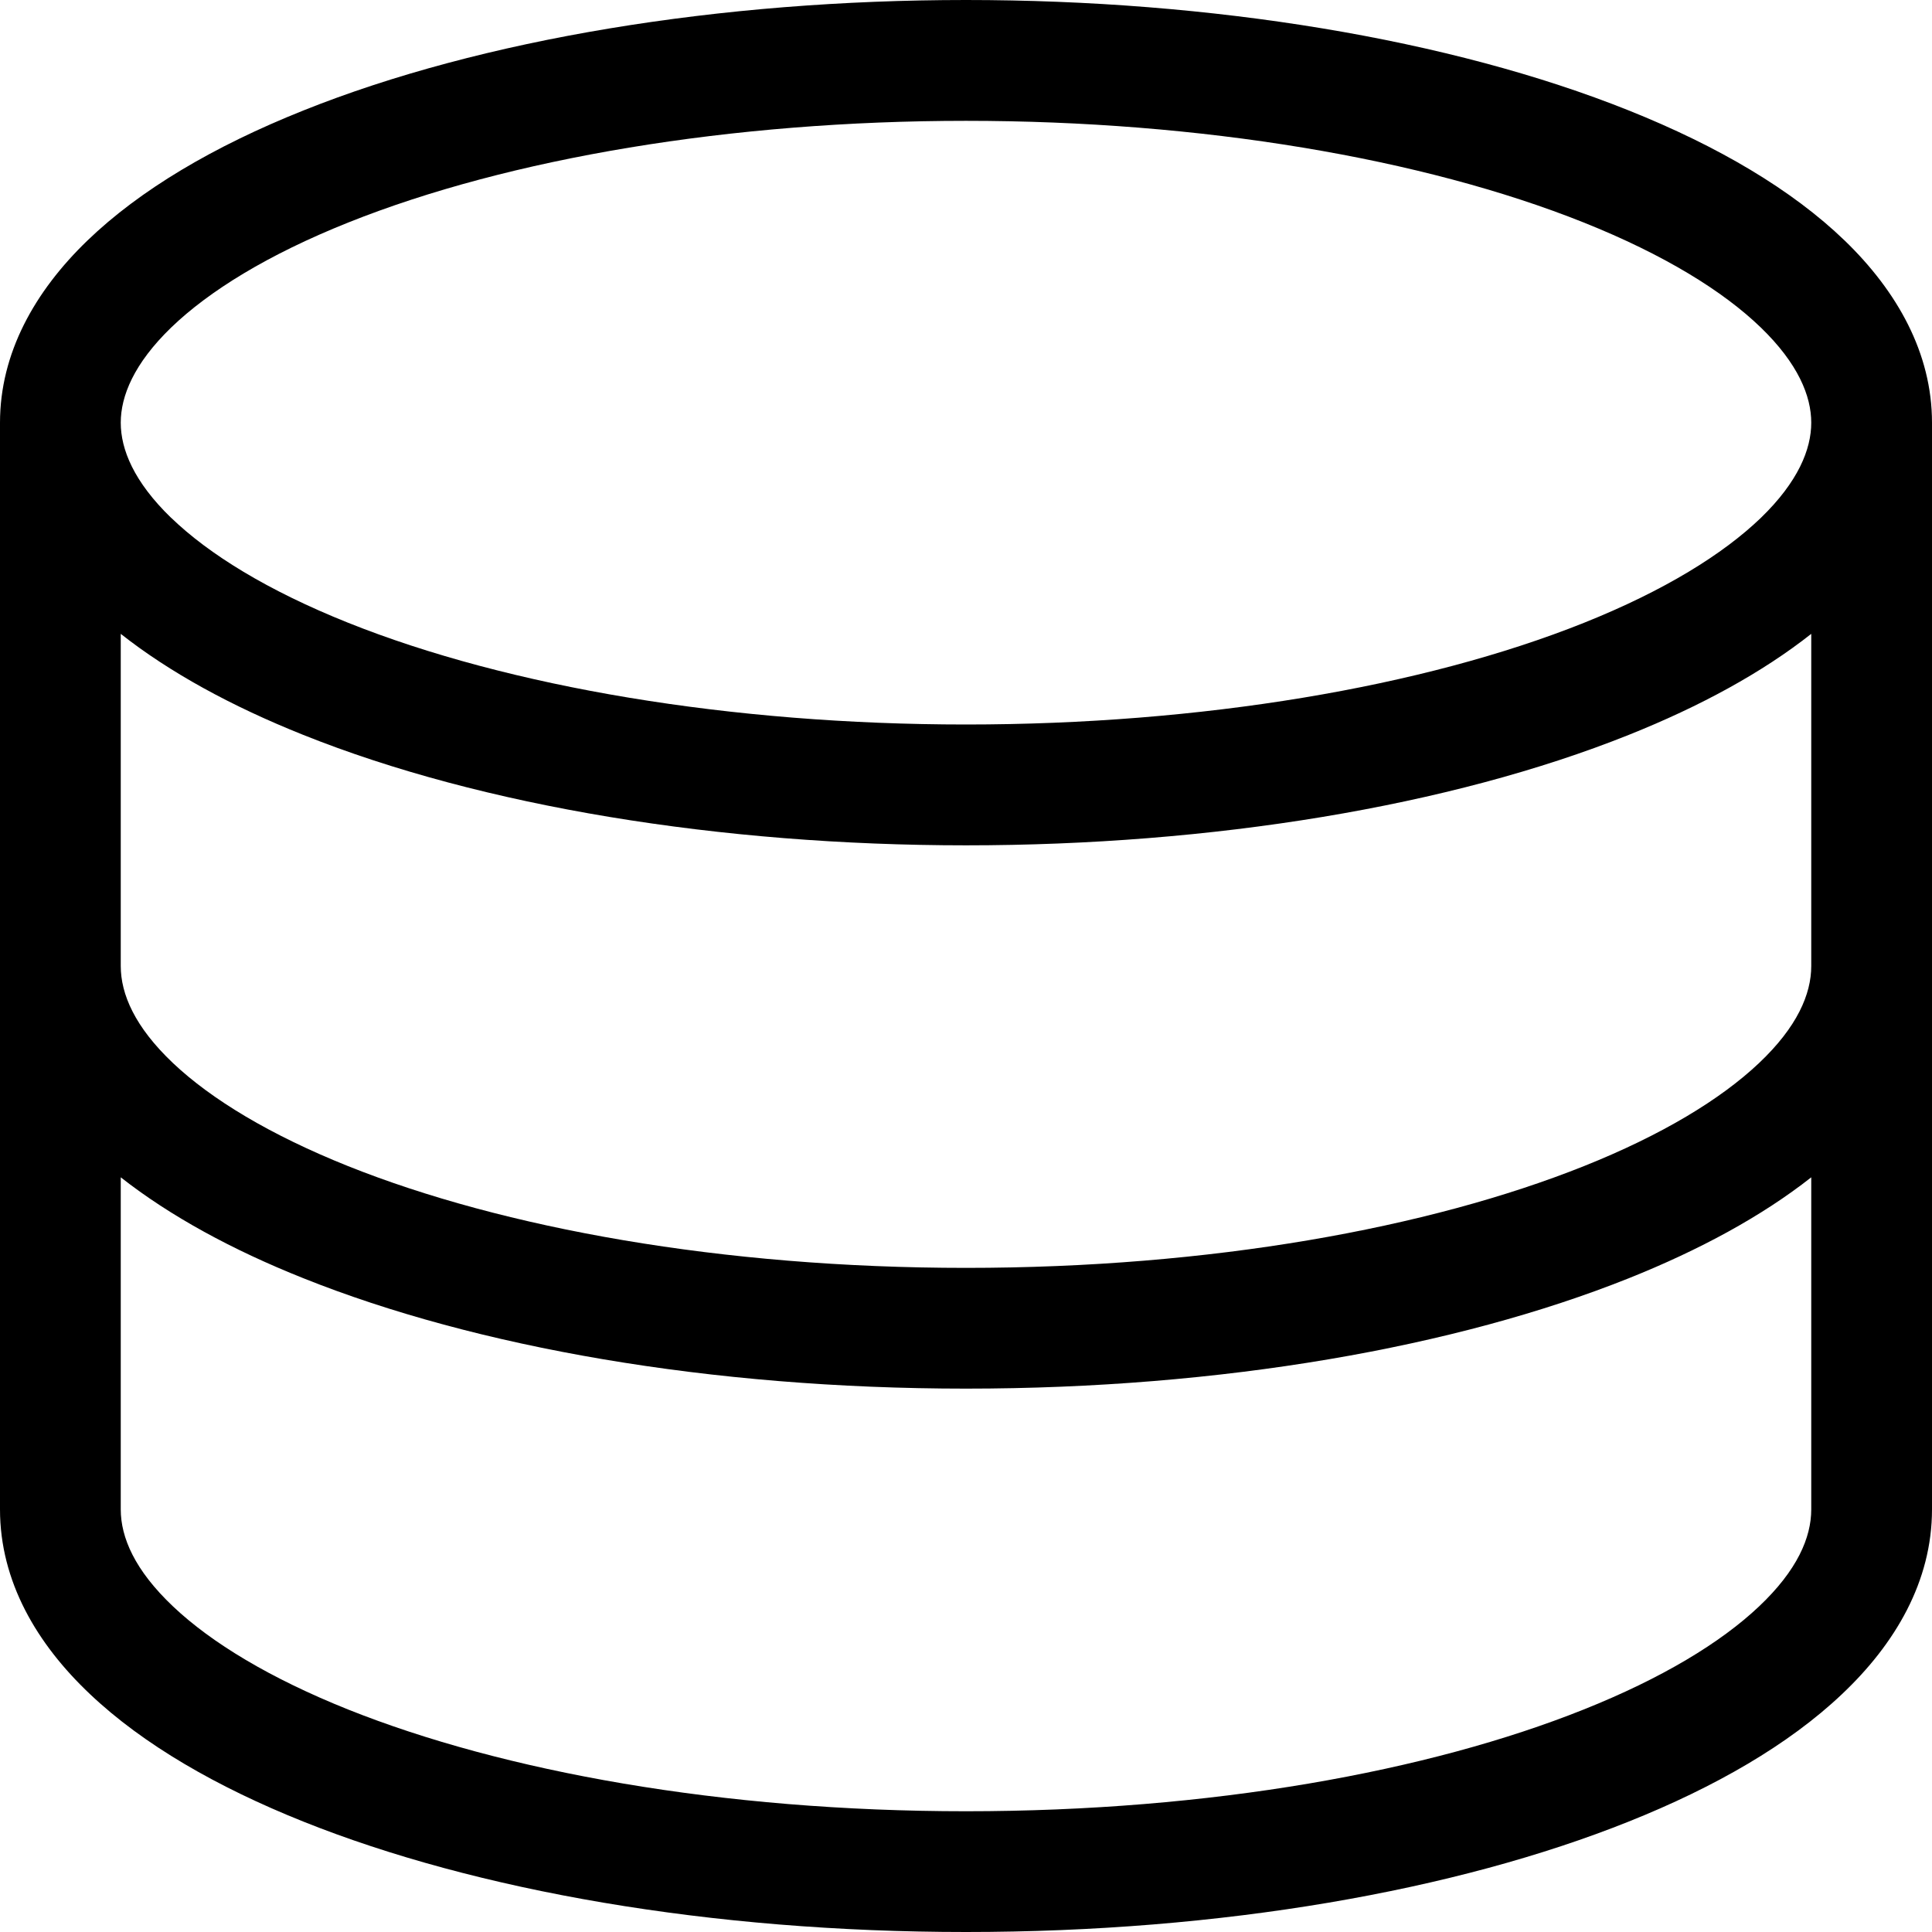 <svg viewBox="0 0 24 24" fill="currentColor">
    <path fill-rule="evenodd" d="M3.767 1.373C5.987.484 8.949 0 12 0c3.05 0 6.012.483 8.233 1.372 1.11.444 2.029.986 2.682 1.616.654.632 1.085 1.4 1.085 2.262V18.75c0 .894-.456 1.67-1.119 2.296-.66.626-1.577 1.154-2.648 1.582C18.09 23.486 15.177 24 12 24c-3.178 0-6.089-.514-8.233-1.372-1.07-.428-1.987-.956-2.648-1.582C.456 20.42 0 19.644 0 18.75V5.251c0-.863.43-1.63 1.085-2.262.653-.63 1.571-1.172 2.682-1.616ZM1.5 14.625v4.125c0 .349.174.756.65 1.206.477.452 1.208.893 2.174 1.28C6.25 22.005 8.964 22.5 12 22.5c3.036 0 5.75-.494 7.676-1.265.966-.386 1.697-.827 2.175-1.279.476-.45.649-.857.649-1.206v-4.125c-.615.484-1.389.903-2.267 1.254-2.144.857-5.056 1.371-8.233 1.371-3.178 0-6.089-.514-8.233-1.372-.878-.35-1.652-.77-2.267-1.253ZM1.5 12V7.874c.606.478 1.374.898 2.267 1.255 2.22.889 5.182 1.372 8.233 1.372 3.05 0 6.012-.483 8.233-1.372.893-.357 1.661-.777 2.267-1.255V12c0 .349-.174.757-.65 1.207-.477.451-1.208.893-2.174 1.279-1.927.77-4.64 1.264-7.676 1.264-3.035 0-5.75-.494-7.676-1.264-.966-.387-1.697-.828-2.175-1.28-.475-.45-.649-.857-.649-1.206Zm.627-5.566c-.465-.45-.627-.852-.627-1.183 0-.33.162-.733.627-1.183.468-.451 1.197-.903 2.197-1.303C6.322 1.966 9.084 1.501 12 1.501c2.917 0 5.678.465 7.676 1.264 1 .4 1.73.852 2.197 1.303.465.45.627.852.627 1.183 0 .33-.162.733-.627 1.183-.468.45-1.197.903-2.197 1.303C17.678 8.536 14.916 9 12 9c-2.917 0-5.678-.465-7.676-1.264-1-.4-1.73-.852-2.197-1.303Z" clip-rule="evenodd"/>
</svg>
